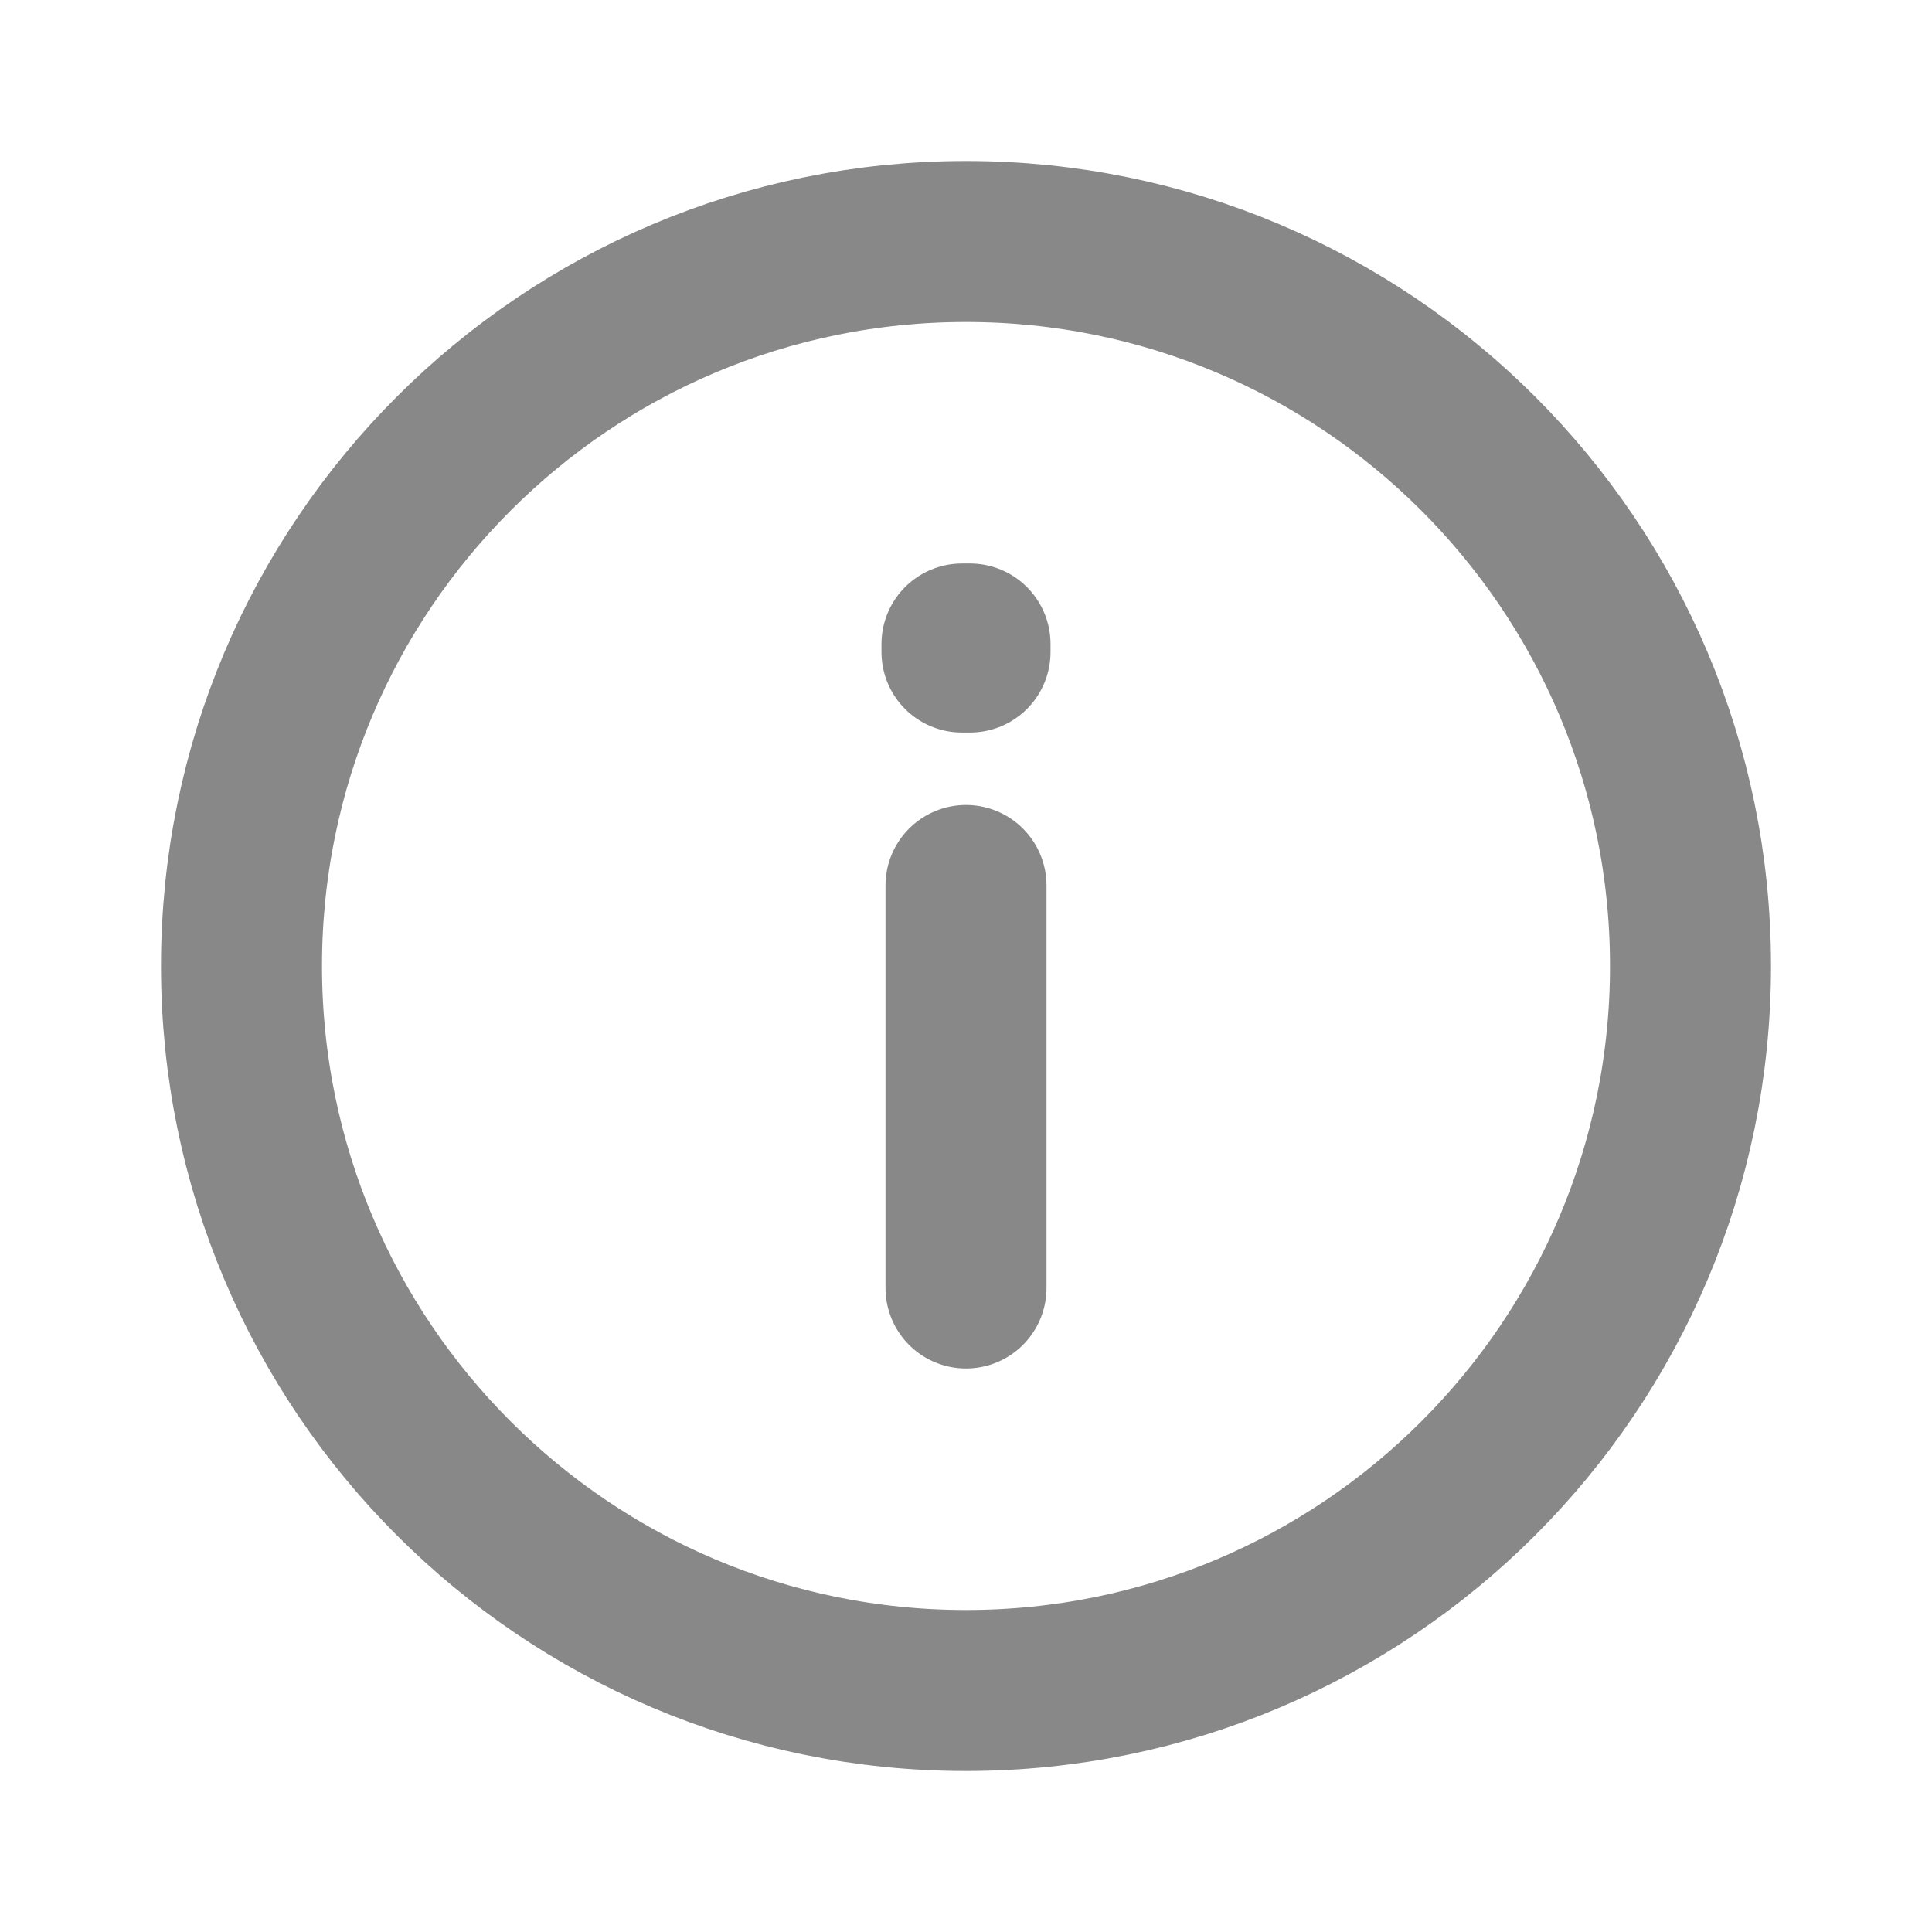 <svg xmlns:xlink="http://www.w3.org/1999/xlink" width="24" height="24" viewBox="0 0 24 24" fill="none" xmlns="http://www.w3.org/2000/svg"><path d="M12 21C16.971 21 21 16.971 21 12C21 7.029 16.971 3 12 3C7.029 3 3 7.029 3 12C3 16.971 7.029 21 12 21Z" stroke="#888888" stroke-width="2px" stroke-linecap="round" stroke-linejoin="round" fill="none"></path><path d="M12 11V16" stroke="#888888" stroke-width="2px" stroke-linecap="round" stroke-linejoin="round" fill="none"></path><path d="M11.95 8H12.05V8.1H11.95V8Z" stroke="#888888" stroke-width="2px" stroke-linecap="round" stroke-linejoin="round" fill="none"></path></svg>